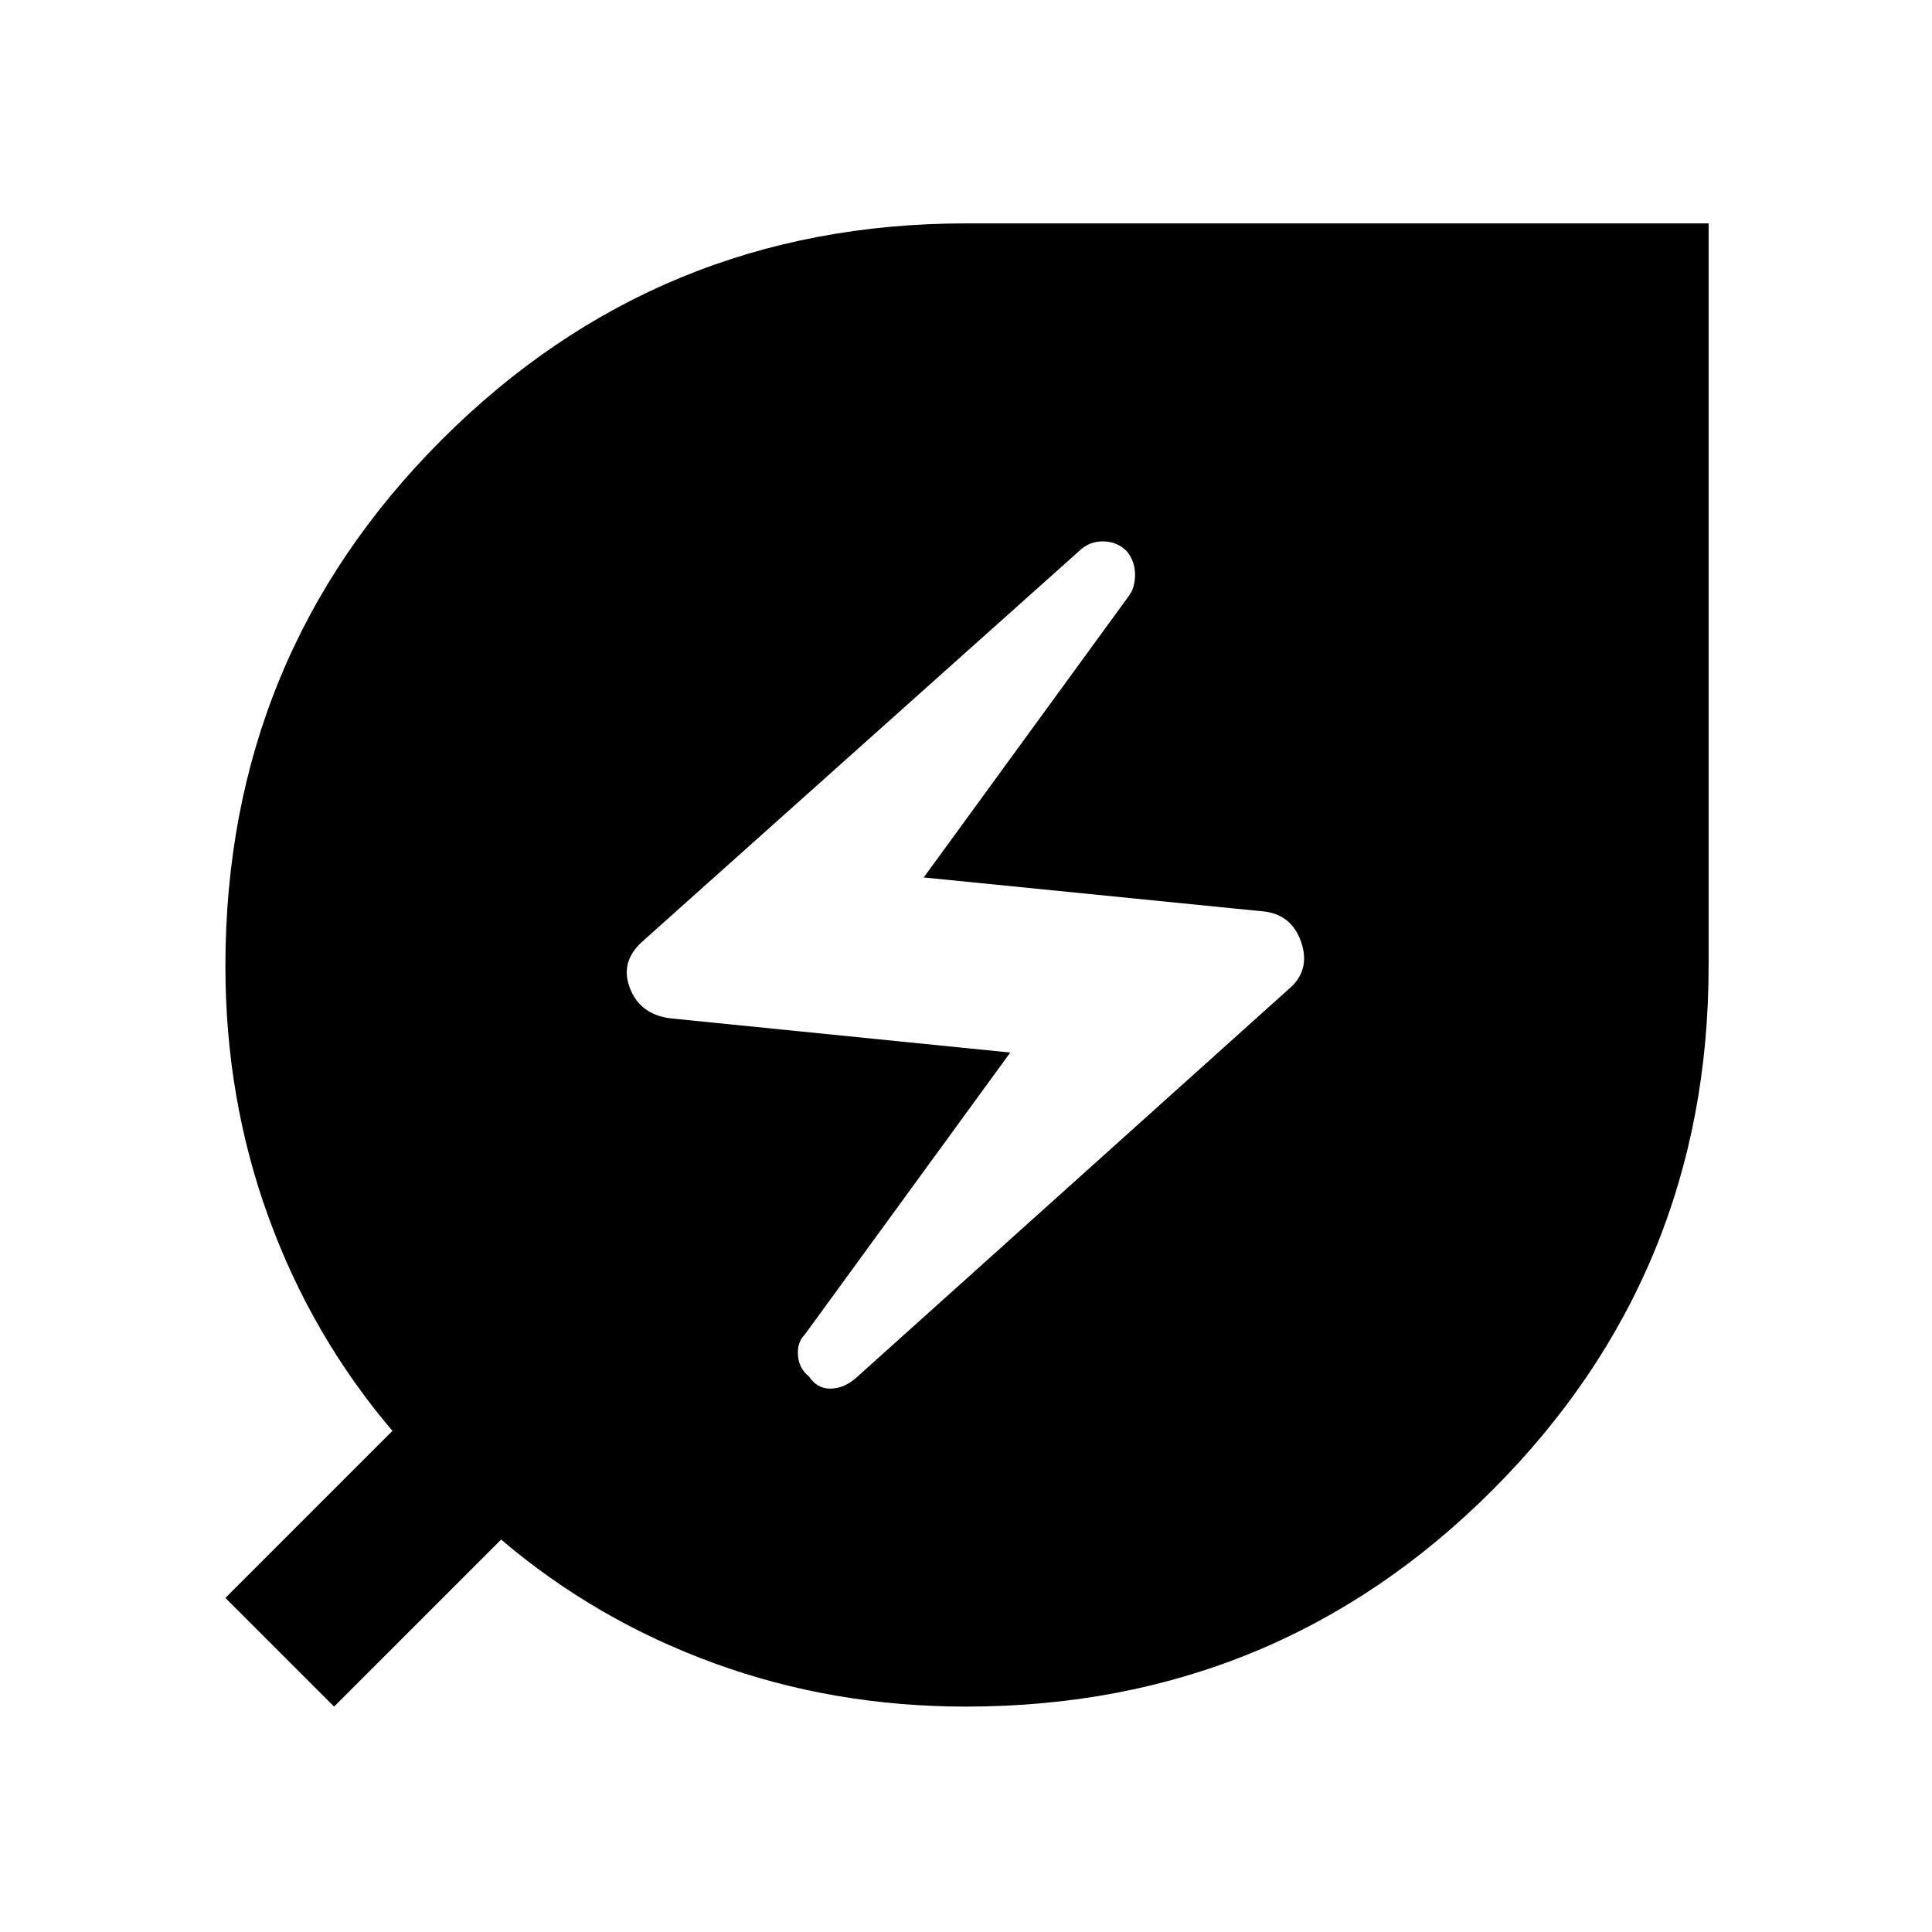 <svg xmlns="http://www.w3.org/2000/svg" height="48" width="48"><path d="M24 42.4q-3.3 0-6.25-1.075t-5.3-3.075L8.3 42.4l-2.7-2.7 4.15-4.15q-2-2.35-3.075-5.3Q5.6 27.3 5.6 24q0-7.7 5.375-13.075Q16.35 5.55 24 5.55h18.45V24q0 7.65-5.375 13.025T24 42.4Zm-2.75-8.15L32.1 24.5q.45-.45.225-1.1-.225-.65-.875-.75l-8.5-.85 5.1-7q.15-.2.15-.525T28 13.7q-.25-.25-.6-.25t-.6.25l-10.85 9.7q-.55.5-.3 1.15.25.65 1 .75l8.45.85-5.1 7q-.2.2-.175.525.025.325.275.525.2.3.525.3t.625-.25Z"/></svg>